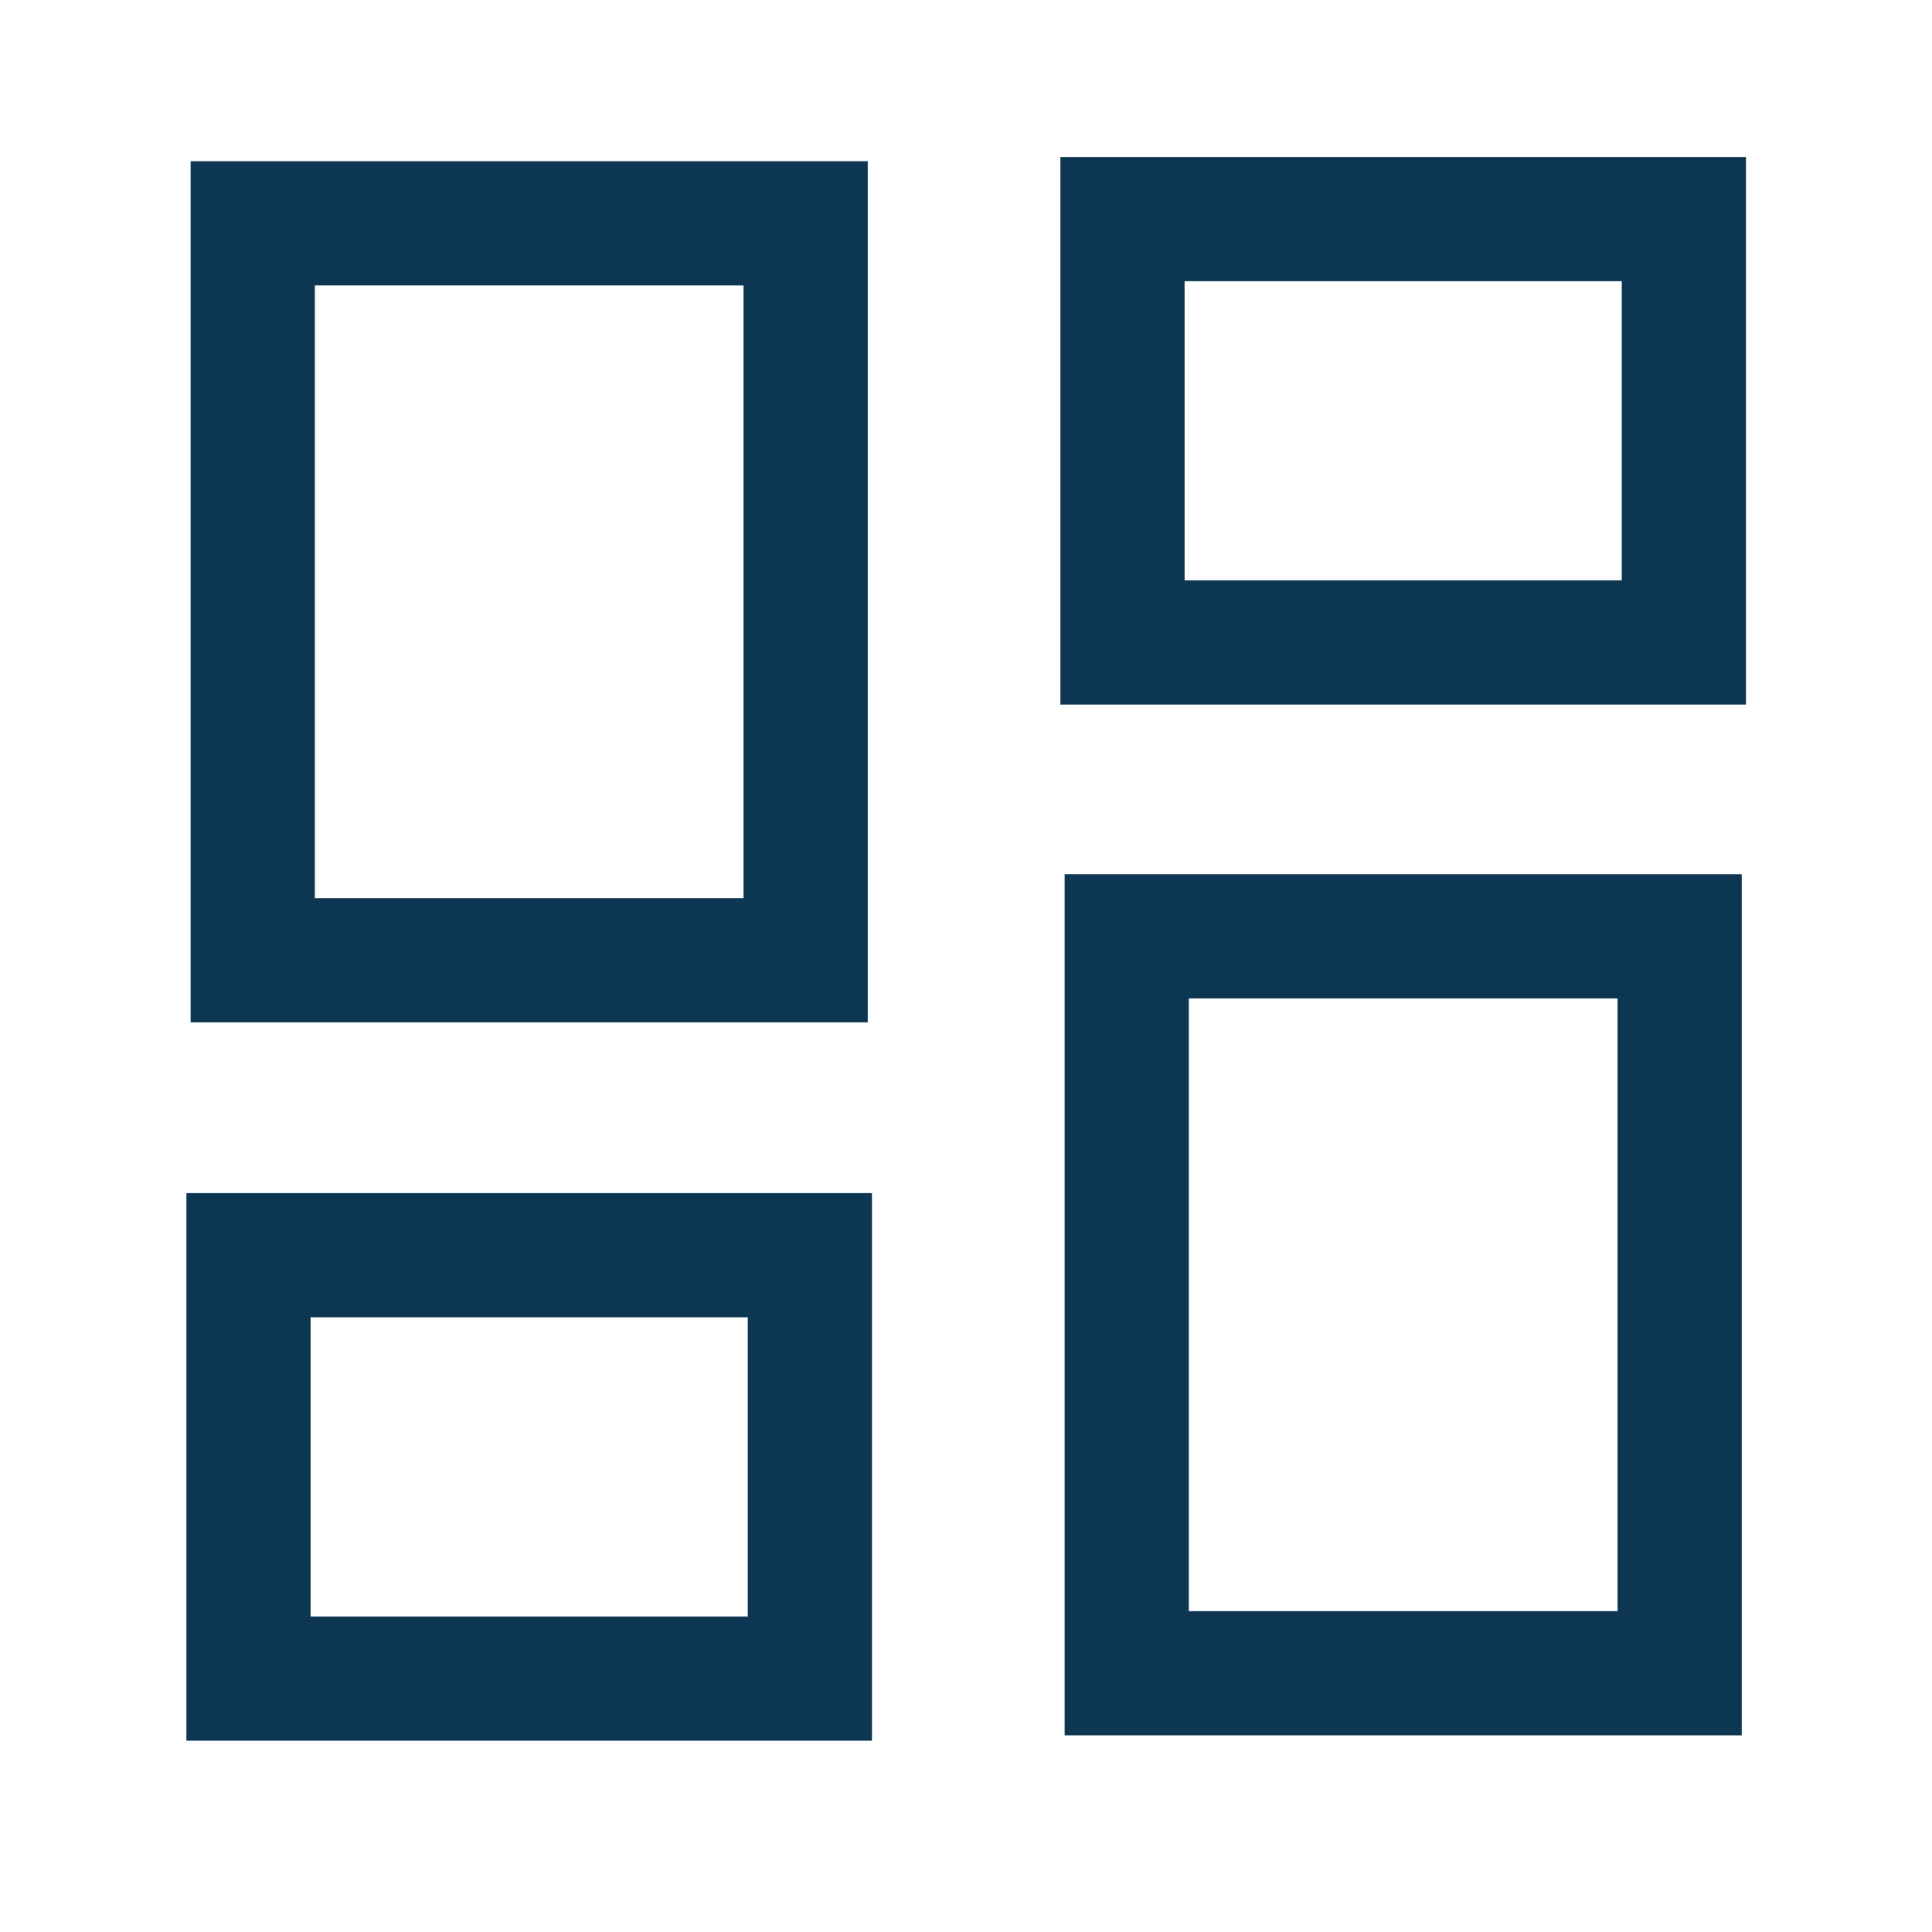 <svg xmlns="http://www.w3.org/2000/svg" width="42" height="42"><defs><linearGradient id="a"><stop style="stop-color:#fff;stop-opacity:1" offset="0"/><stop style="stop-color:#fff;stop-opacity:0" offset="1"/></linearGradient></defs><path style="fill:none;fill-opacity:1;stroke:#0d3653;stroke-width:2.7;stroke-miterlimit:4;stroke-dasharray:none;stroke-opacity:1" d="M24.494 20.355h12.02v16.02h-12.02zM5.402 27.287h12.204v9.204H5.402zM5.494 4.855h12.02v16.02H5.494z"/><path style="display:inline;fill:none;fill-opacity:1;stroke:#0d3653;stroke-width:2.7;stroke-miterlimit:4;stroke-dasharray:none;stroke-opacity:1" d="M24.402 4.763h12.204v9.204H24.402z"/></svg>